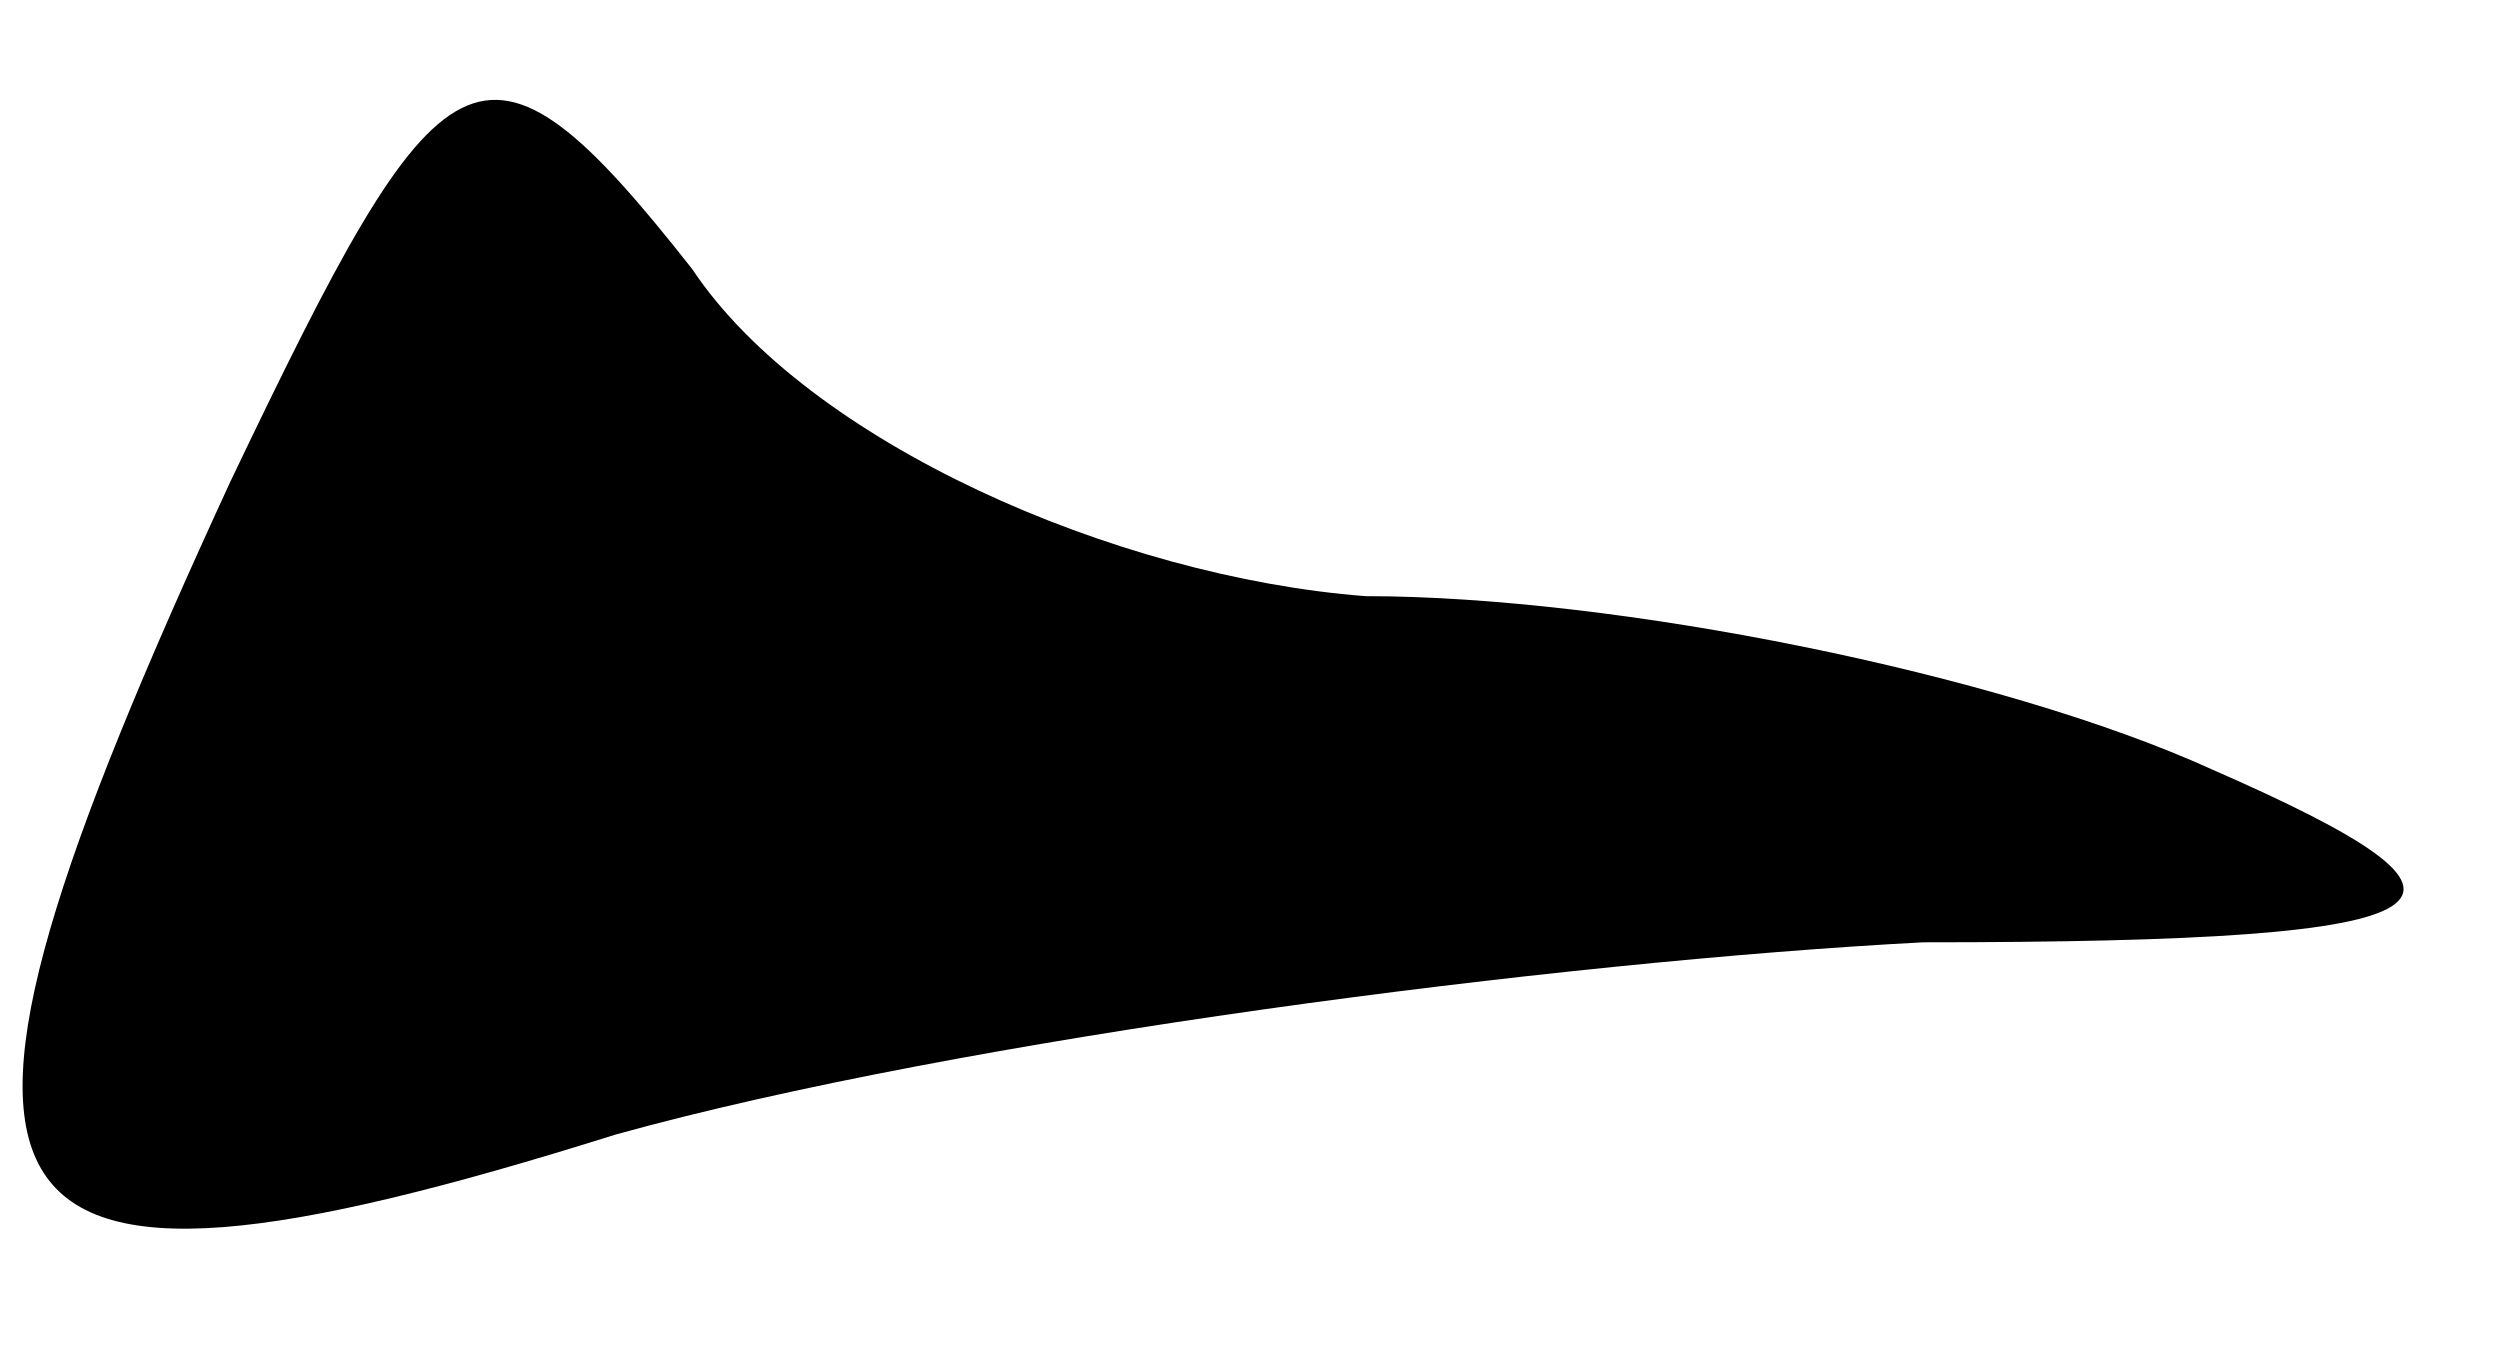 <?xml version="1.0" standalone="no"?>
<!DOCTYPE svg PUBLIC "-//W3C//DTD SVG 20010904//EN"
 "http://www.w3.org/TR/2001/REC-SVG-20010904/DTD/svg10.dtd">
<svg version="1.0" xmlns="http://www.w3.org/2000/svg"
 width="13pt" height="7pt" viewBox="0 0 13 7"
 preserveAspectRatio="xMidYMid meet">
<g transform="translate(0,7) scale(0.1,-0.1)"
fill="#000000" stroke="none">
<path fill="#000000" stroke="none" d="M12 45 c-18 -39 -15 -45 20 -34 18 5
49 9 68 10 29 0 31 2 15 9 -11 5 -31 9 -44 9 -13 1 -29 8 -35 17 -11 14 -13
12 -24 -11z"/>
</g>
</svg>
